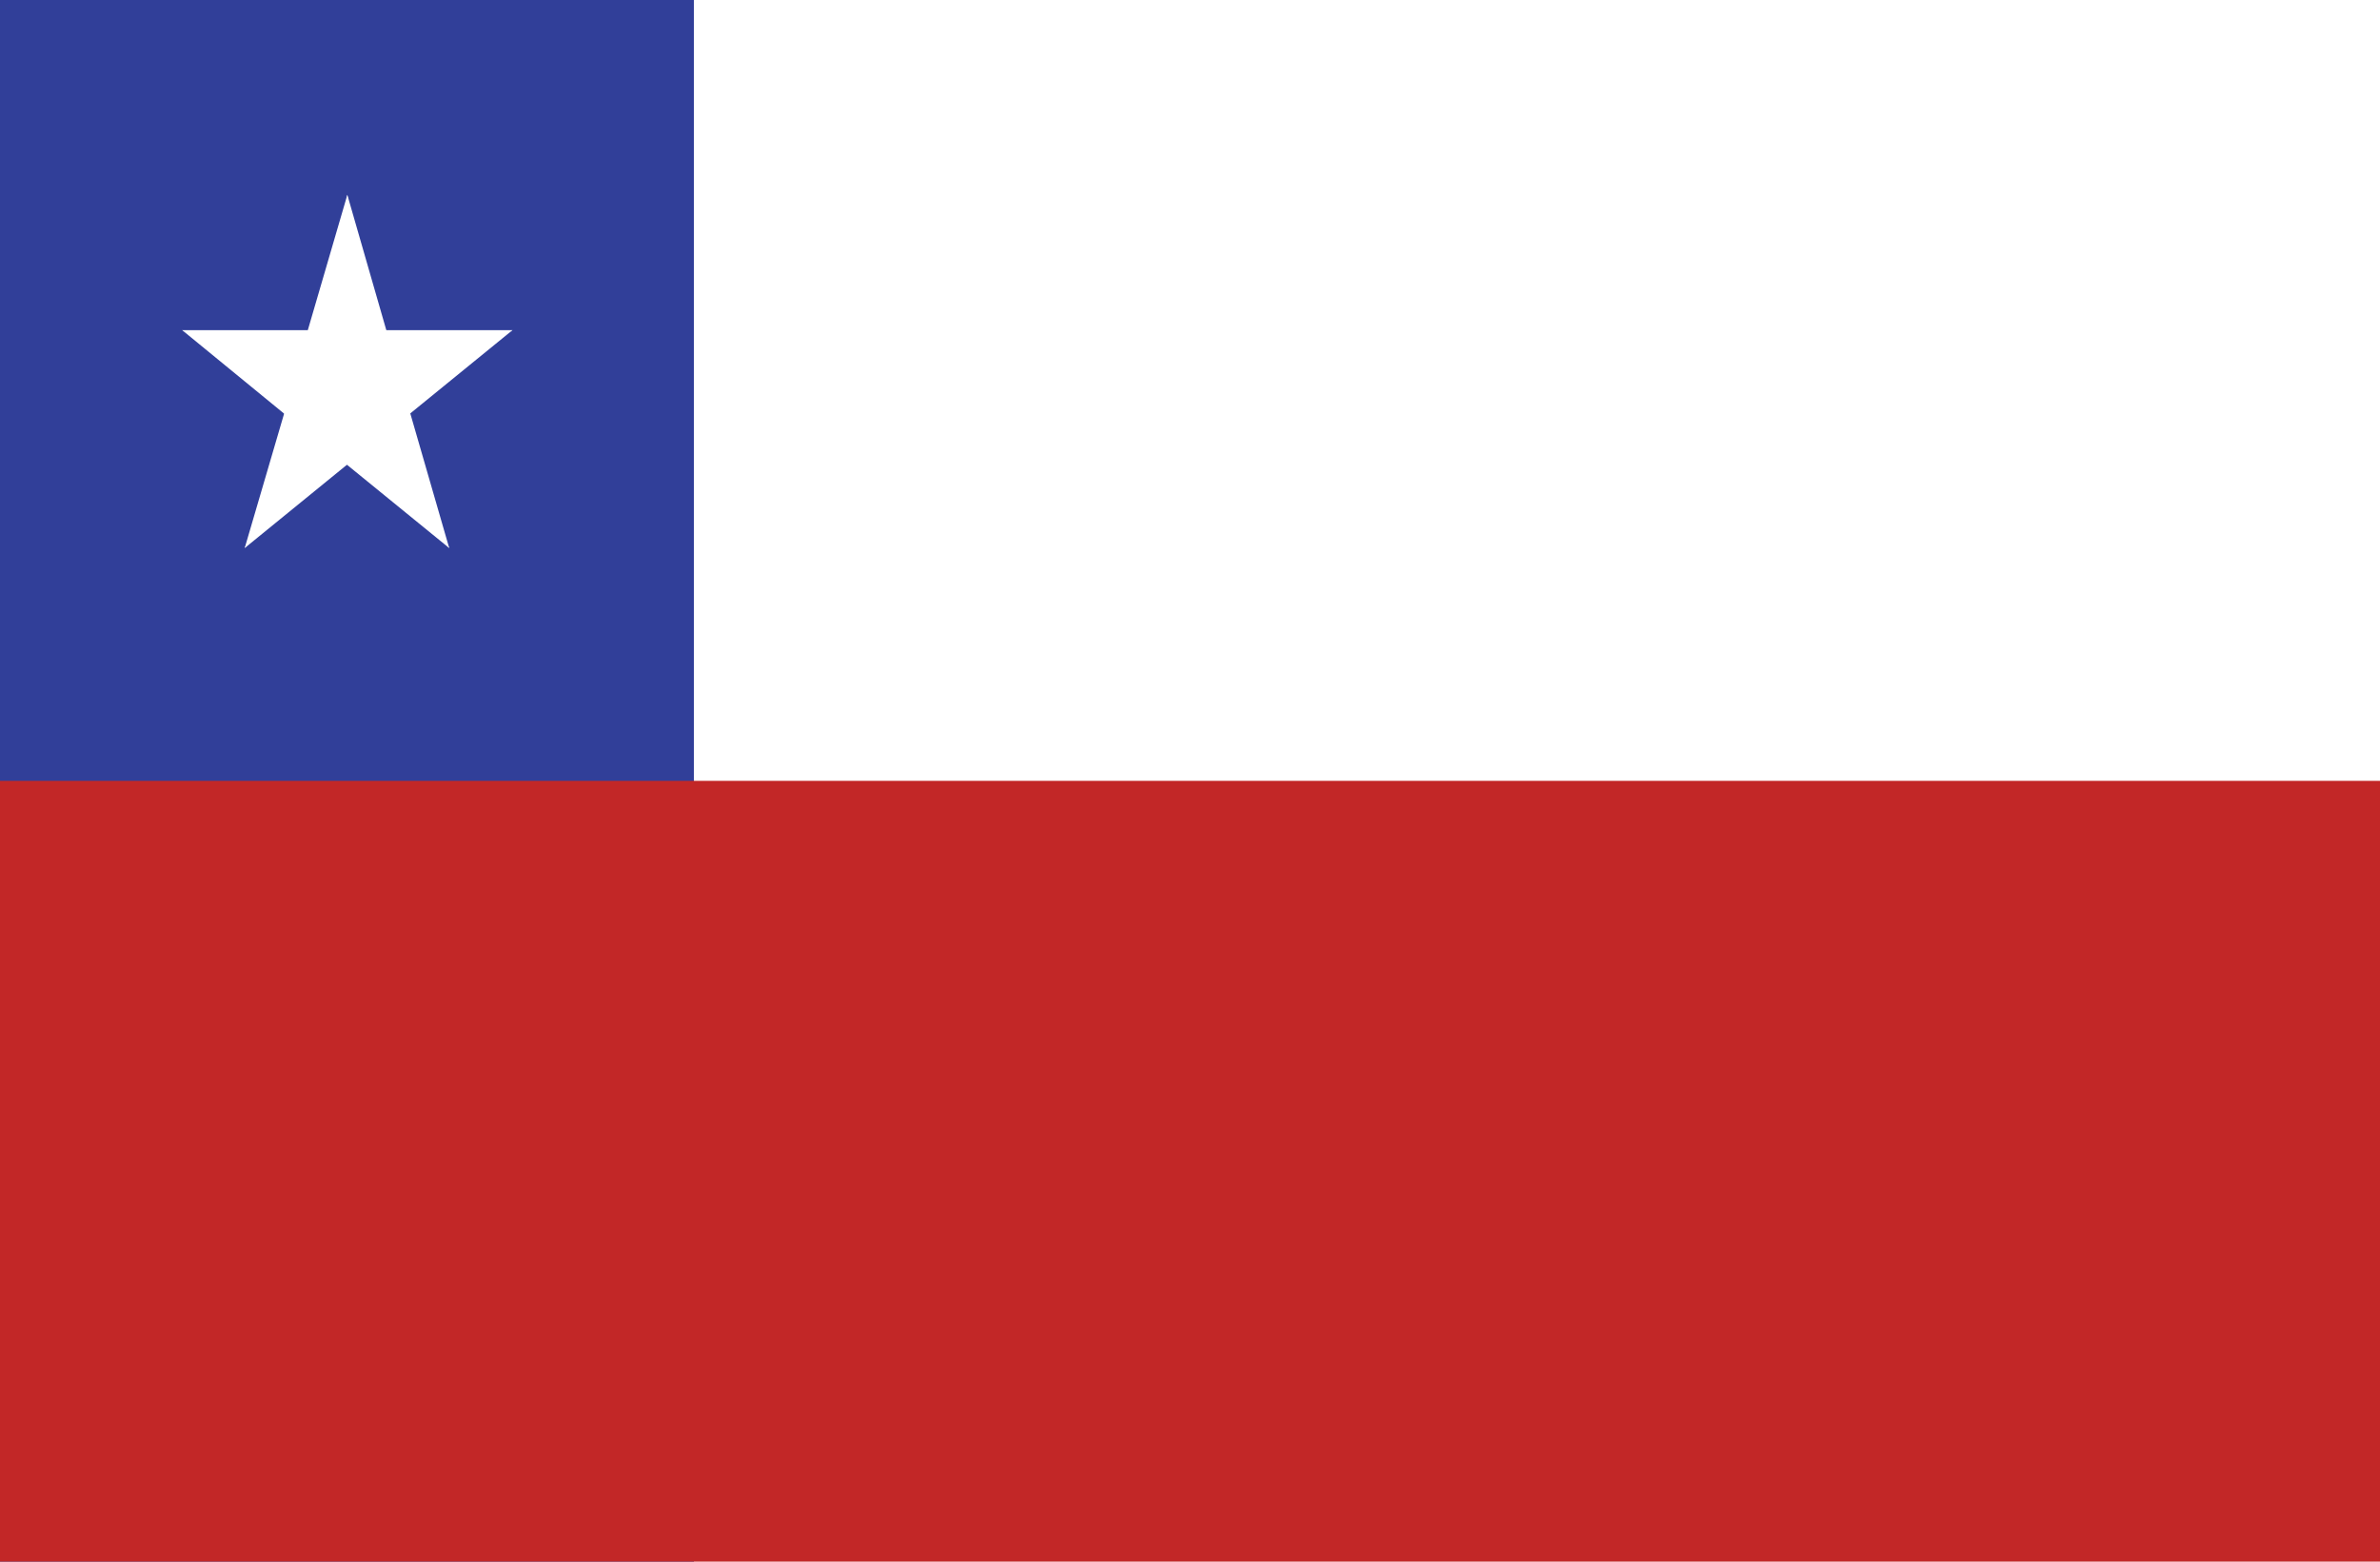 <svg xmlns="http://www.w3.org/2000/svg" id="Layer_1" data-name="Layer 1" viewBox="0 0 32 21" width="32" height="21">
	<title>
		Chile
	</title>
	<path d="M0 21h32V0H0v21z" fill="#fff" />
	<path d="M0 21h9.33V0H0v21z" fill="#313f99" />
	<path d="M0 21h32V10.5H0V21z" fill="#c22727" />
	<path d="m4.67 2.62-.73 2.5 1.11.41-.38-2.91z" fill="#fff" />
	<path d="m4.67 2.62.72 2.5-1.11.41.39-2.91z" fill="#fff" />
	<path d="M6.89 4.44H4.55v1.31l2.34-1.31z" fill="#fff" />
	<path d="M6.89 4.44 5 5.98l-.69-1.06 2.58-.48z" fill="#fff" />
	<path d="m2.45 4.44 1.88 1.54.69-1.06-2.57-.48z" fill="#fff" />
	<path d="M2.45 4.44h2.33v1.31L2.45 4.44z" fill="#fff" />
	<path d="m6.04 7.37-.72-2.49-1.11.4 1.83 2.09z" fill="#fff" />
	<path d="M6.04 7.37 4.15 5.83l.69-1.06 1.2 2.6z" fill="#fff" />
	<path d="m3.29 7.37 1.89-1.54-.68-1.06-1.21 2.6z" fill="#fff" />
	<path d="m3.29 7.37.73-2.49 1.11.4-1.84 2.09z" fill="#fff" />
</svg>

